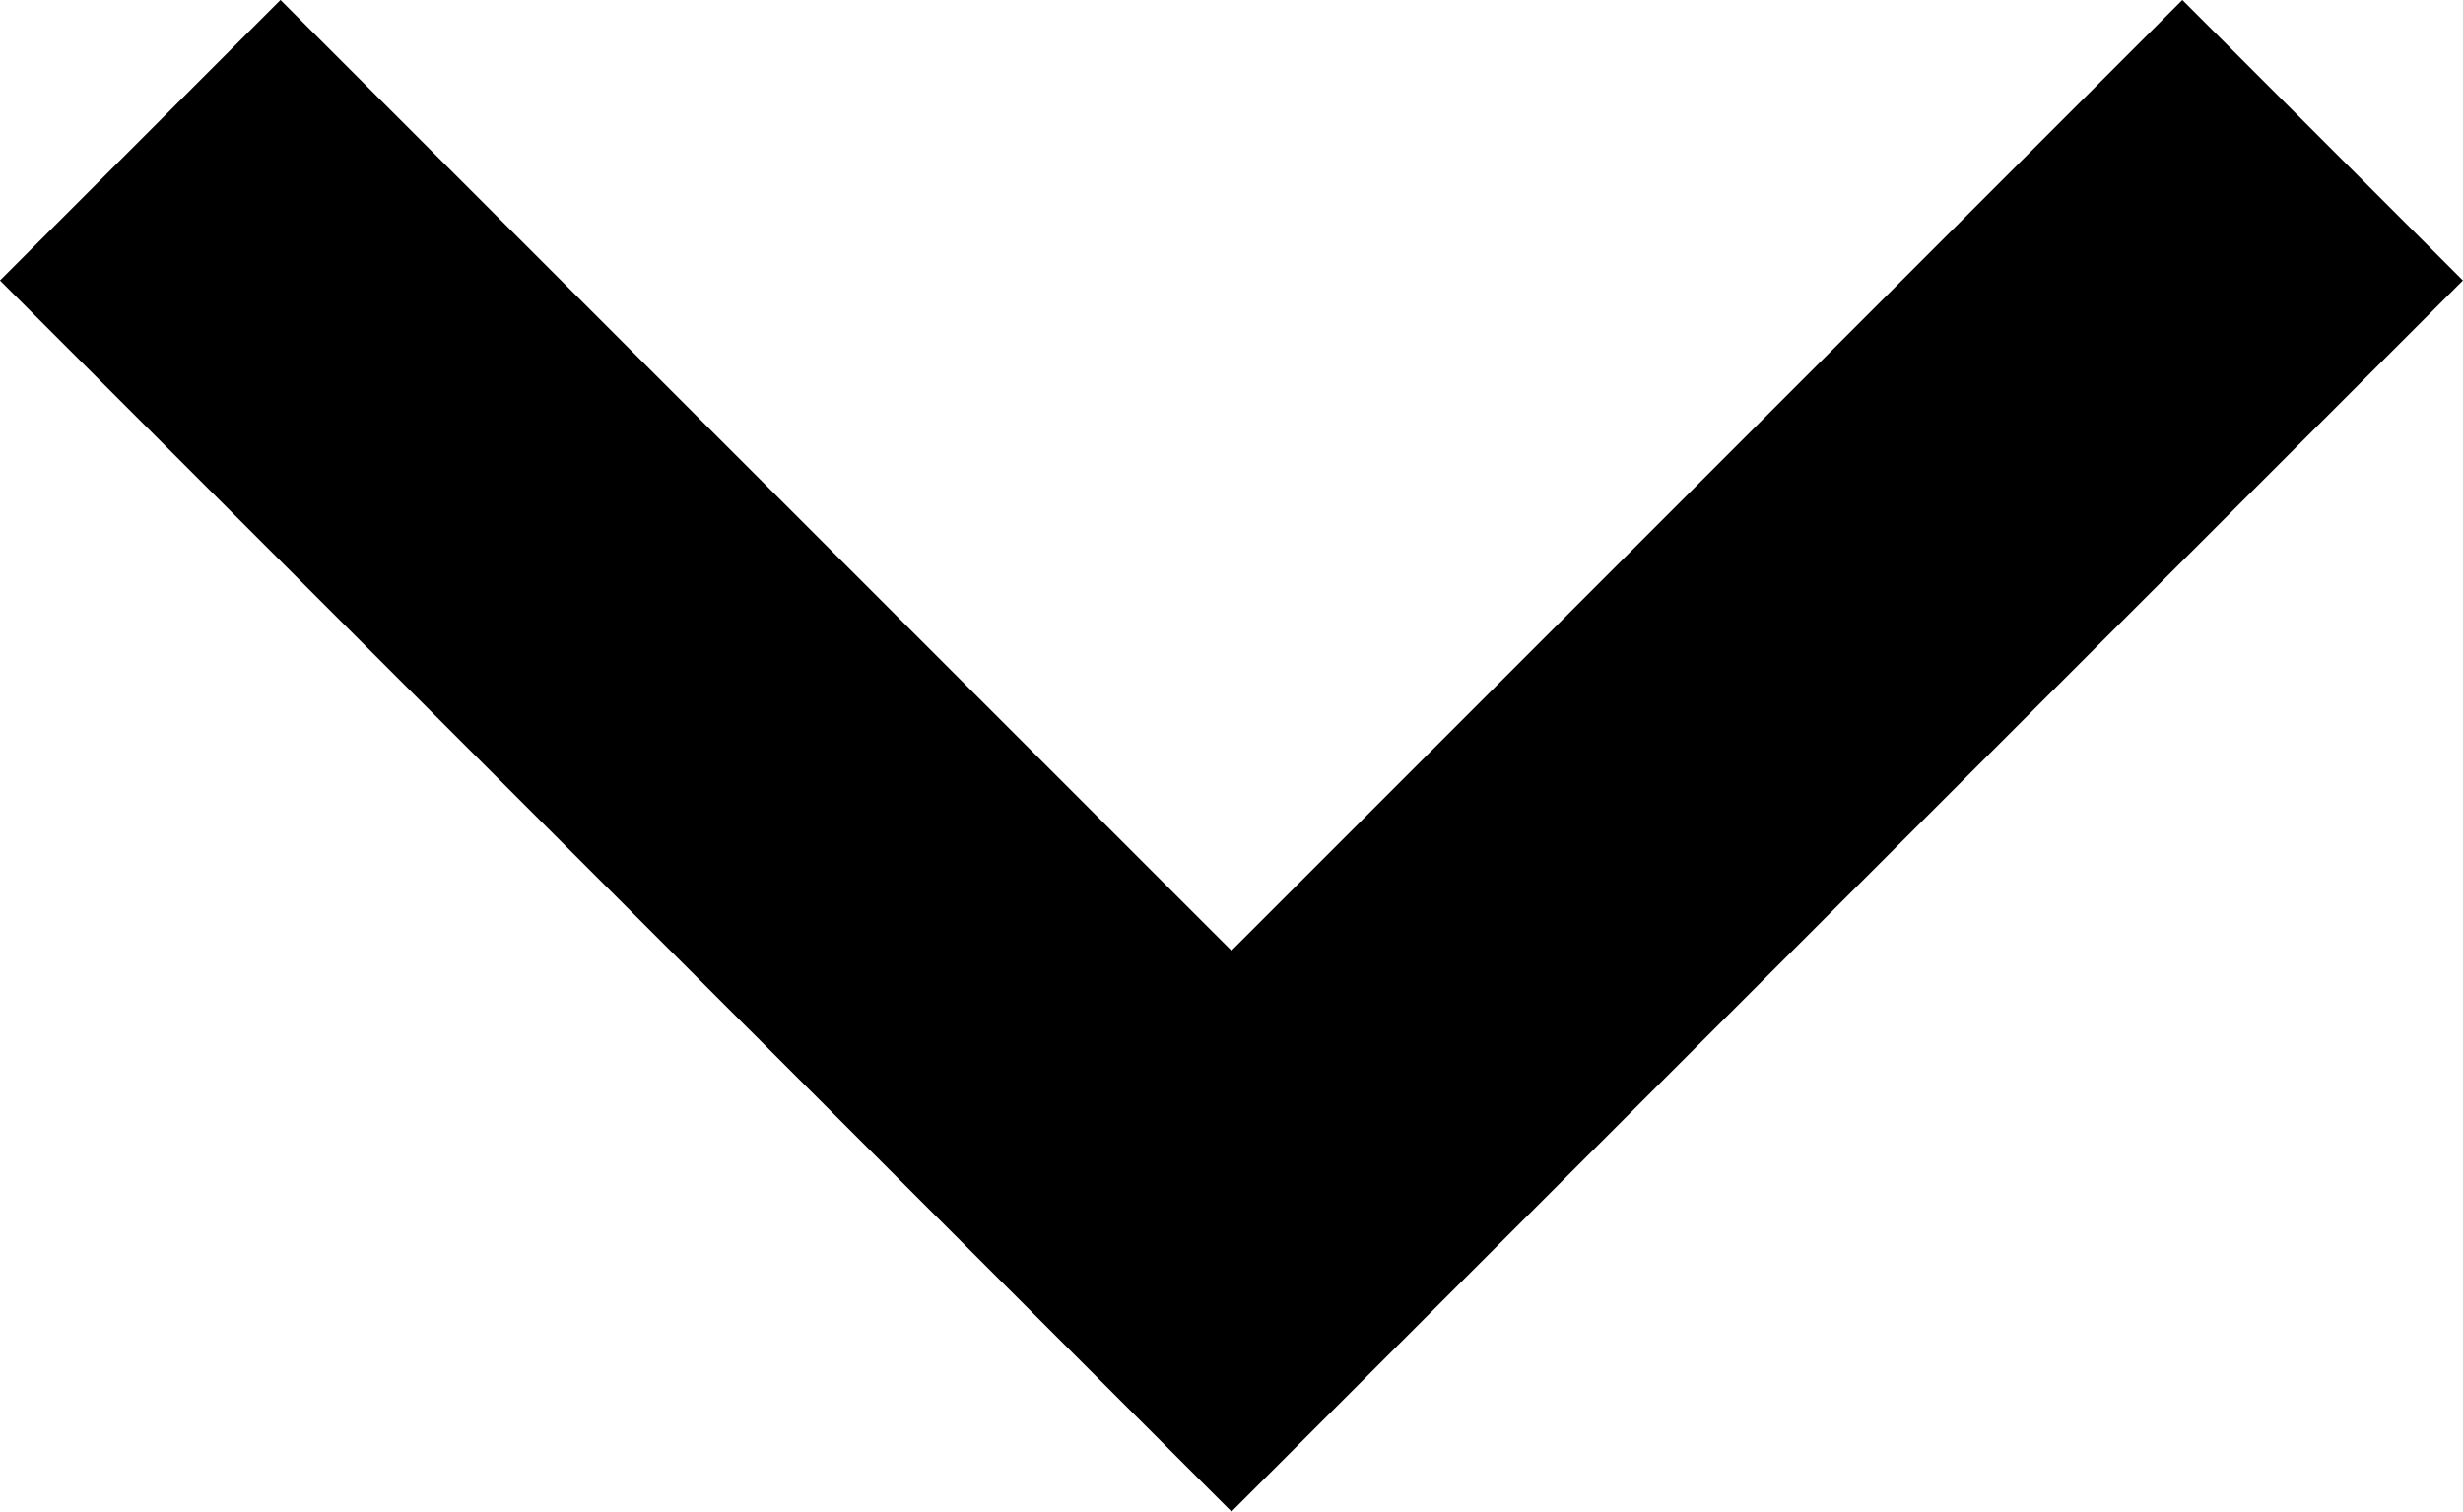<svg xmlns="http://www.w3.org/2000/svg" width="18.624" height="11.433" viewBox="0 0 18.624 11.433">
  <g id="Gruppe_477" data-name="Gruppe 477" transform="translate(2.121 2.121)">
    <path id="Pfad_433" data-name="Pfad 433" d="M14.381,0,7.191,7.19,0,0" transform="translate(0 0)" fill="none" stroke="black" stroke-linecap="square" stroke-miterlimit="10" stroke-width="3"/>
  </g>
</svg>
